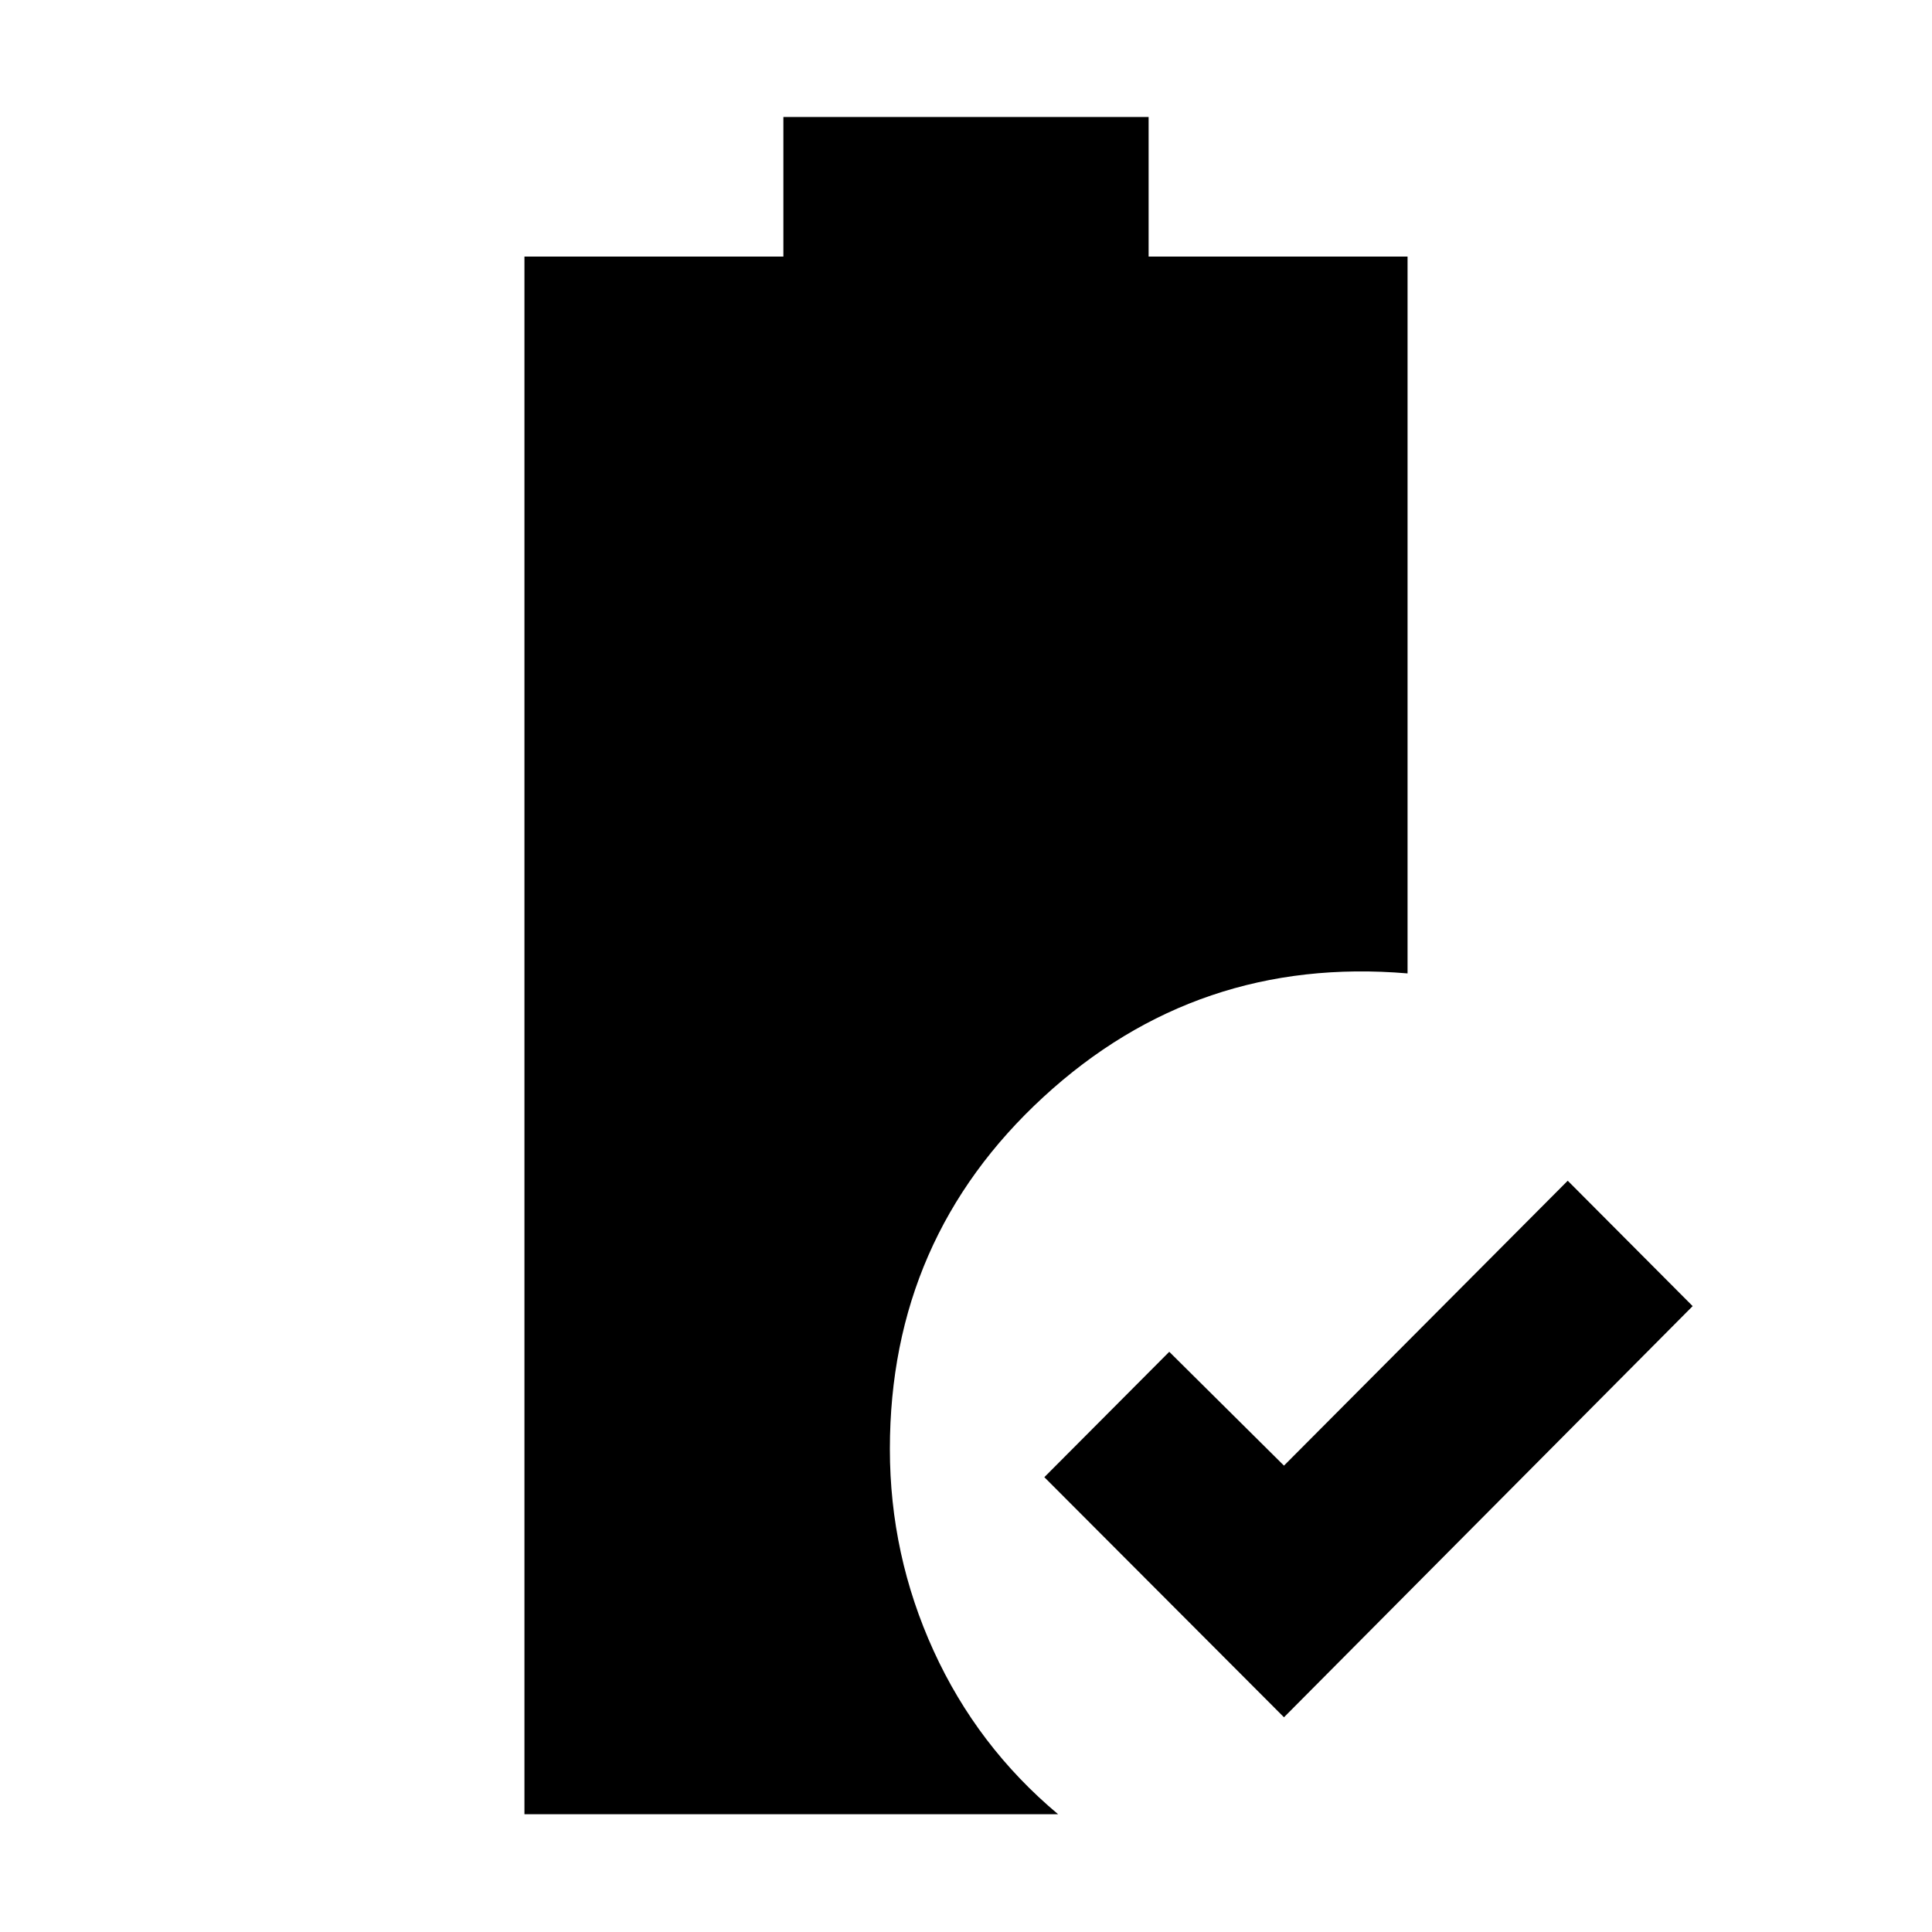 <svg xmlns="http://www.w3.org/2000/svg" height="40" viewBox="0 -960 960 960" width="40"><path d="M638-106.695 518.927-226 581-288.305l57 56.565 141-141.565L841.073-311 638-106.695ZM260.593-58.521v-774.002H389.26v-69.333h181.48v69.333h128.667v356.204q-104.537-8.855-180.885 61.369-76.348 70.225-76.348 174.95 0 52.638 21.717 100.24 21.718 47.601 61.878 81.24H260.593Z"/></svg>